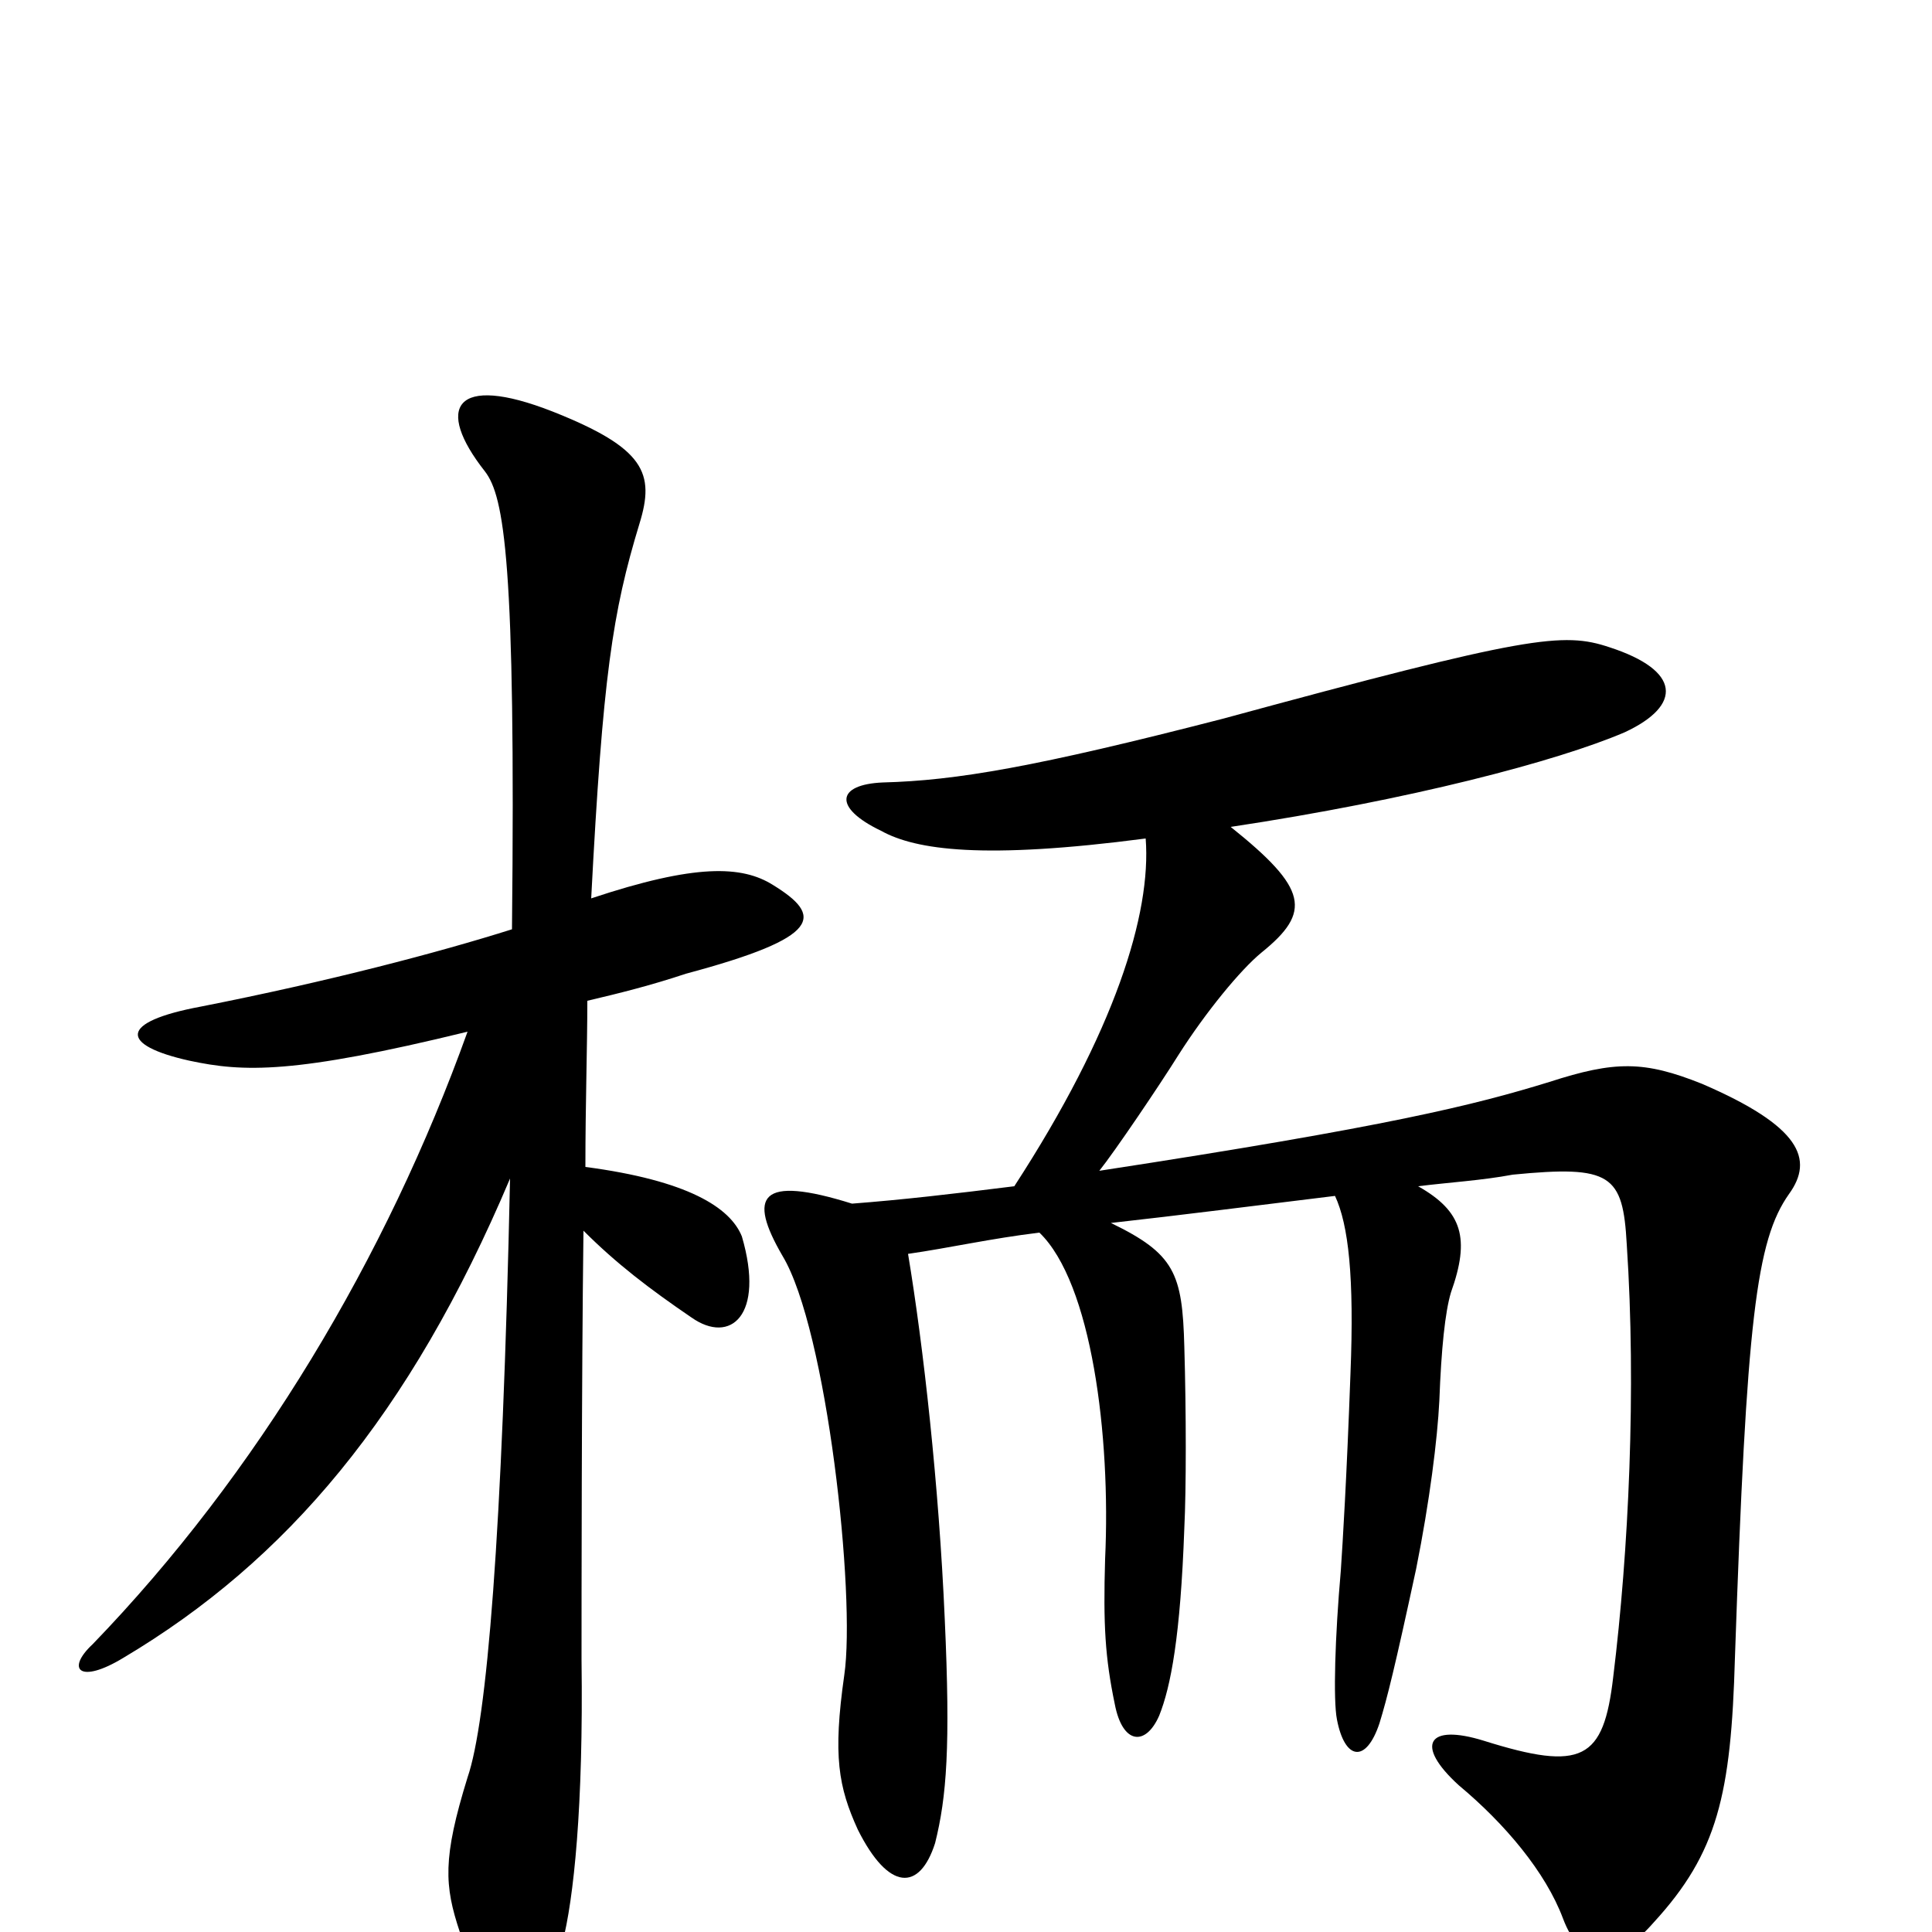 <svg xmlns="http://www.w3.org/2000/svg" viewBox="0 -1000 1000 1000">
	<path fill="#000000" d="M470 -351C491 -354 513 -359 538 -362C565 -336 575 -257 572 -193C571 -159 572 -142 577 -118C581 -97 593 -96 600 -112C606 -127 611 -153 613 -209C614 -229 614 -269 613 -303C612 -341 608 -351 575 -367C611 -371 650 -376 691 -381C698 -366 701 -339 699 -289C697 -234 695 -202 694 -187C691 -153 690 -120 692 -110C696 -89 707 -87 714 -108C718 -121 722 -137 733 -188C740 -223 744 -255 745 -275C746 -302 748 -321 751 -331C761 -359 757 -373 734 -386C750 -388 767 -389 783 -392C834 -397 840 -392 842 -356C847 -281 843 -197 835 -132C830 -89 819 -83 768 -99C739 -108 732 -97 755 -76C779 -56 800 -31 809 -7C818 17 835 19 856 -5C889 -41 896 -71 898 -142C904 -317 909 -358 926 -382C939 -400 932 -417 881 -439C851 -451 836 -451 802 -440C763 -428 719 -417 569 -394C577 -404 600 -438 610 -454C624 -476 642 -498 653 -507C679 -528 677 -540 637 -572C730 -586 806 -606 841 -621C871 -635 870 -653 833 -665C809 -673 791 -671 633 -628C536 -603 495 -596 457 -595C433 -594 431 -582 456 -570C474 -560 509 -555 593 -566C596 -527 577 -466 525 -386C493 -382 467 -379 441 -377C393 -392 387 -381 405 -350C428 -312 443 -174 437 -133C431 -91 434 -75 444 -53C460 -21 476 -21 484 -46C490 -70 492 -96 489 -162C486 -231 478 -303 470 -351ZM265 -519C227 -507 170 -492 104 -479C61 -471 62 -459 98 -451C126 -445 152 -444 242 -466C200 -349 133 -237 48 -149C34 -136 41 -128 64 -142C148 -192 212 -267 264 -390C260 -205 252 -109 242 -80C229 -38 230 -24 238 0C260 58 278 57 291 6C297 -17 302 -65 301 -141C301 -168 301 -285 302 -363C319 -346 336 -333 358 -318C378 -304 396 -319 384 -360C378 -375 356 -389 303 -396C303 -429 304 -458 304 -482C321 -486 337 -490 355 -496C426 -515 426 -526 400 -542C384 -552 360 -553 306 -535C312 -650 317 -683 331 -729C339 -755 334 -768 286 -787C235 -807 225 -789 251 -756C261 -743 267 -709 265 -519Z"/>
</svg>